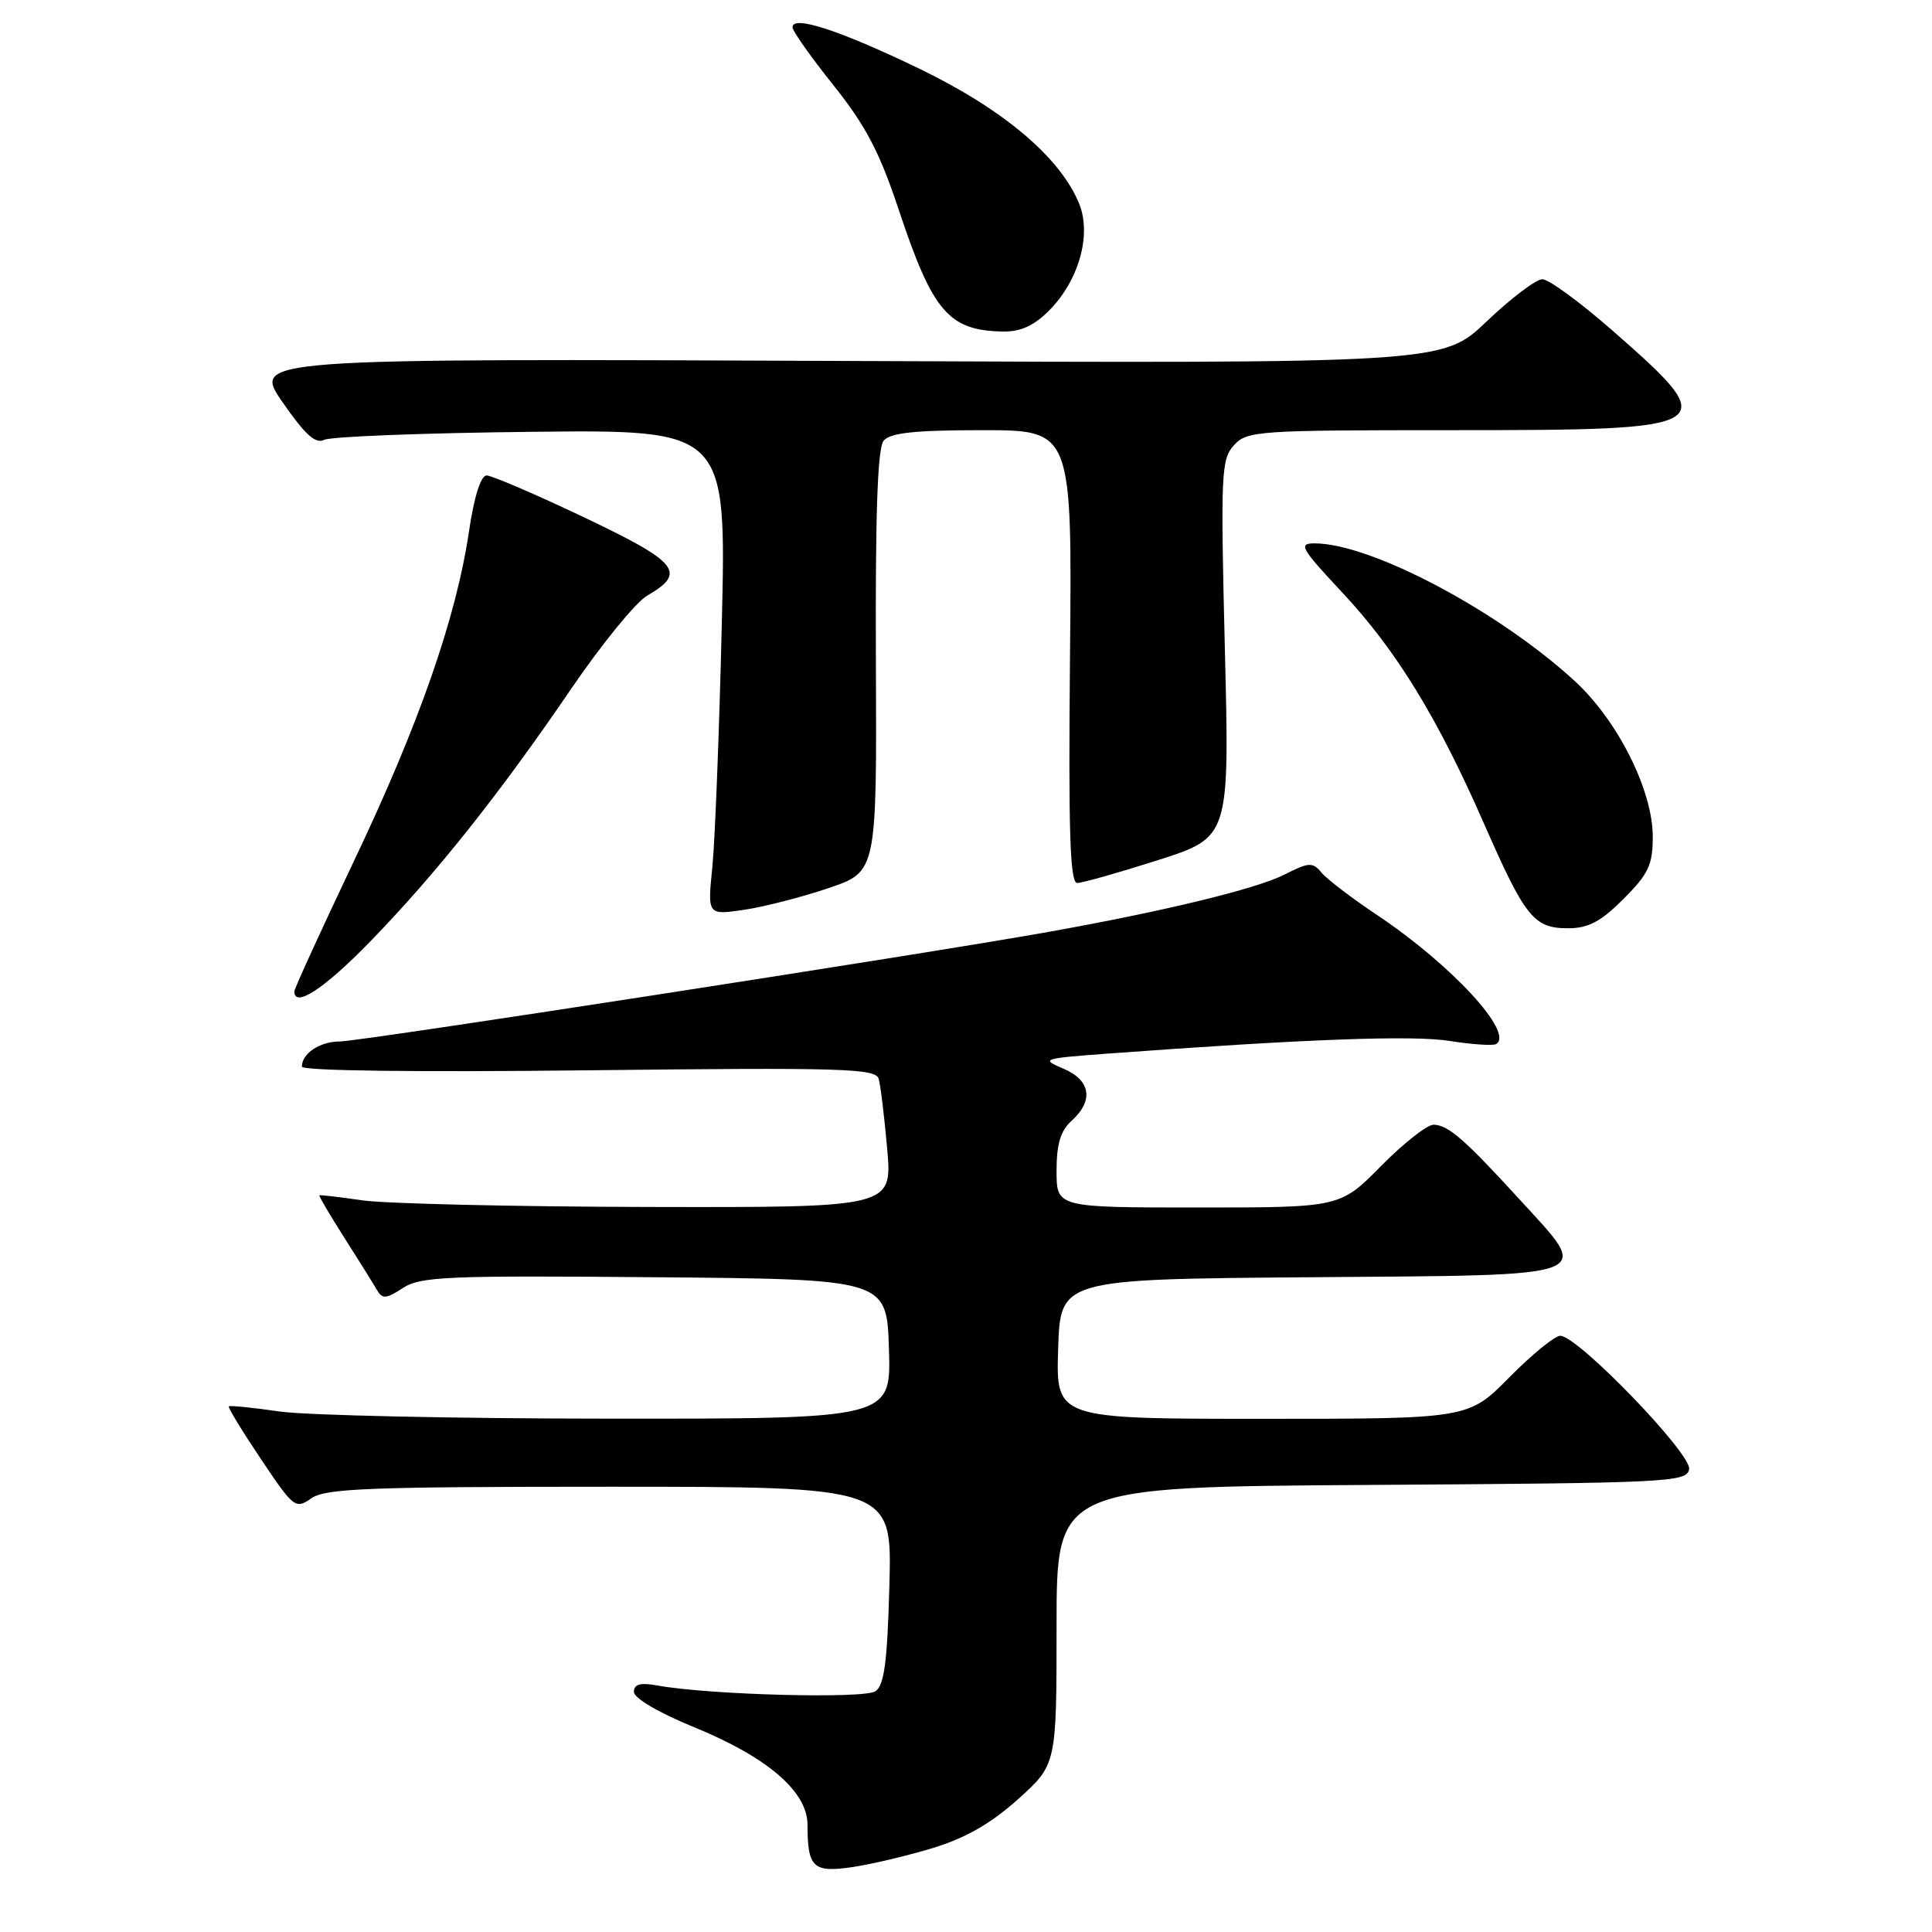<?xml version="1.0" encoding="UTF-8" standalone="no"?>
<!DOCTYPE svg PUBLIC "-//W3C//DTD SVG 1.1//EN" "http://www.w3.org/Graphics/SVG/1.1/DTD/svg11.dtd" >
<svg xmlns="http://www.w3.org/2000/svg" xmlns:xlink="http://www.w3.org/1999/xlink" version="1.1" viewBox="0 0 256 256">
 <g >
 <path fill="currentColor"
d=" M 123.65 244.86 C 127.96 243.54 131.34 241.60 134.90 238.40 C 140.00 233.81 140.00 233.81 140.00 215.42 C 140.00 197.02 140.00 197.02 181.74 196.76 C 221.14 196.51 223.49 196.40 223.82 194.69 C 224.21 192.69 209.06 177.00 206.75 177.00 C 206.02 177.00 202.99 179.47 200.00 182.50 C 194.57 188.00 194.57 188.00 167.25 188.00 C 139.92 188.00 139.92 188.00 140.21 178.75 C 140.50 169.50 140.50 169.50 173.75 169.24 C 212.41 168.93 210.98 169.47 201.25 158.82 C 194.03 150.93 191.89 149.08 189.97 149.03 C 189.12 149.01 185.99 151.47 183.00 154.50 C 177.57 160.00 177.57 160.00 158.78 160.00 C 140.00 160.00 140.00 160.00 140.00 155.15 C 140.00 151.58 140.52 149.84 142.00 148.50 C 144.96 145.82 144.52 143.12 140.88 141.59 C 137.89 140.33 138.13 140.25 146.63 139.62 C 173.08 137.67 187.17 137.15 192.08 137.93 C 195.06 138.40 197.84 138.59 198.25 138.34 C 200.67 136.87 192.32 127.82 182.46 121.24 C 179.14 119.02 175.83 116.50 175.11 115.63 C 173.93 114.21 173.46 114.23 170.15 115.91 C 166.44 117.78 154.32 120.73 139.00 123.47 C 122.47 126.43 47.63 138.00 45.04 138.00 C 42.40 138.00 40.00 139.58 40.00 141.33 C 40.00 141.89 55.03 142.08 78.00 141.82 C 111.72 141.44 116.04 141.57 116.43 142.95 C 116.68 143.80 117.18 147.99 117.56 152.25 C 118.23 160.00 118.23 160.00 85.87 159.93 C 68.07 159.89 51.02 159.49 48.00 159.05 C 44.98 158.61 42.42 158.31 42.32 158.39 C 42.22 158.46 43.71 161.00 45.63 164.01 C 47.55 167.03 49.50 170.15 49.95 170.93 C 50.67 172.16 51.16 172.12 53.38 170.67 C 55.70 169.15 59.19 169.00 86.74 169.24 C 117.50 169.50 117.50 169.50 117.79 178.75 C 118.08 188.00 118.08 188.00 80.79 187.98 C 60.28 187.97 40.59 187.54 37.04 187.03 C 33.48 186.51 30.46 186.21 30.32 186.35 C 30.17 186.49 32.09 189.63 34.57 193.33 C 38.93 199.83 39.15 200.00 41.26 198.53 C 43.13 197.22 48.91 197.00 80.82 197.00 C 118.20 197.00 118.20 197.00 117.85 210.04 C 117.58 220.21 117.17 223.30 116.00 224.10 C 114.51 225.12 94.15 224.59 87.25 223.36 C 84.84 222.92 84.00 223.14 84.00 224.19 C 84.00 225.02 87.31 226.96 92.01 228.88 C 101.70 232.84 107.00 237.41 107.00 241.79 C 107.00 247.45 107.74 248.16 112.87 247.41 C 115.42 247.04 120.27 245.89 123.65 244.86 Z  M 49.06 124.75 C 57.76 115.80 66.22 105.17 75.74 91.19 C 79.75 85.31 84.26 79.79 85.76 78.92 C 91.03 75.88 89.92 74.51 77.41 68.56 C 70.98 65.50 65.15 63.00 64.48 63.00 C 63.71 63.00 62.82 65.81 62.14 70.44 C 60.43 81.91 55.55 95.91 46.89 114.11 C 42.55 123.25 39.00 131.01 39.00 131.36 C 39.00 133.62 42.99 131.00 49.06 124.75 Z  M 215.12 119.12 C 218.44 115.79 219.00 114.61 219.00 110.87 C 219.00 104.73 214.36 95.47 208.65 90.23 C 198.52 80.93 181.65 72.00 174.19 72.00 C 172.00 72.00 172.36 72.63 177.82 78.47 C 185.00 86.14 190.45 95.02 196.64 109.14 C 202.10 121.58 203.24 123.00 207.77 123.00 C 210.46 123.00 212.10 122.13 215.12 119.12 Z  M 109.84 117.66 C 116.18 115.50 116.18 115.50 116.06 87.64 C 115.98 67.93 116.28 59.37 117.09 58.39 C 117.96 57.35 121.22 57.00 130.15 57.00 C 142.06 57.00 142.06 57.00 141.78 87.00 C 141.56 110.33 141.78 117.00 142.74 117.00 C 143.42 117.00 148.24 115.63 153.45 113.97 C 162.92 110.93 162.92 110.93 162.30 85.97 C 161.73 62.76 161.81 60.87 163.50 59.00 C 165.23 57.09 166.56 57.00 192.46 57.00 C 228.00 57.00 228.42 56.73 213.50 43.66 C 209.31 40.00 205.21 37.00 204.37 37.00 C 203.54 37.00 200.22 39.51 197.00 42.58 C 191.15 48.16 191.15 48.16 112.30 47.83 C 33.45 47.50 33.45 47.50 37.43 53.28 C 40.42 57.60 41.81 58.86 42.96 58.28 C 43.81 57.85 56.14 57.37 70.38 57.22 C 96.26 56.93 96.26 56.93 95.64 82.72 C 95.31 96.90 94.74 111.37 94.39 114.88 C 93.74 121.27 93.74 121.27 98.62 120.55 C 101.30 120.15 106.35 118.85 109.84 117.66 Z  M 138.99 41.17 C 142.96 37.19 144.68 31.07 142.98 26.95 C 140.43 20.79 132.91 14.46 121.75 9.07 C 111.23 4.00 105.00 1.97 105.01 3.62 C 105.01 4.11 107.45 7.56 110.44 11.30 C 114.72 16.66 116.55 20.16 119.09 27.80 C 123.57 41.28 125.70 43.79 132.83 43.93 C 135.20 43.98 136.96 43.19 138.99 41.17 Z "/>
</g>
</svg>